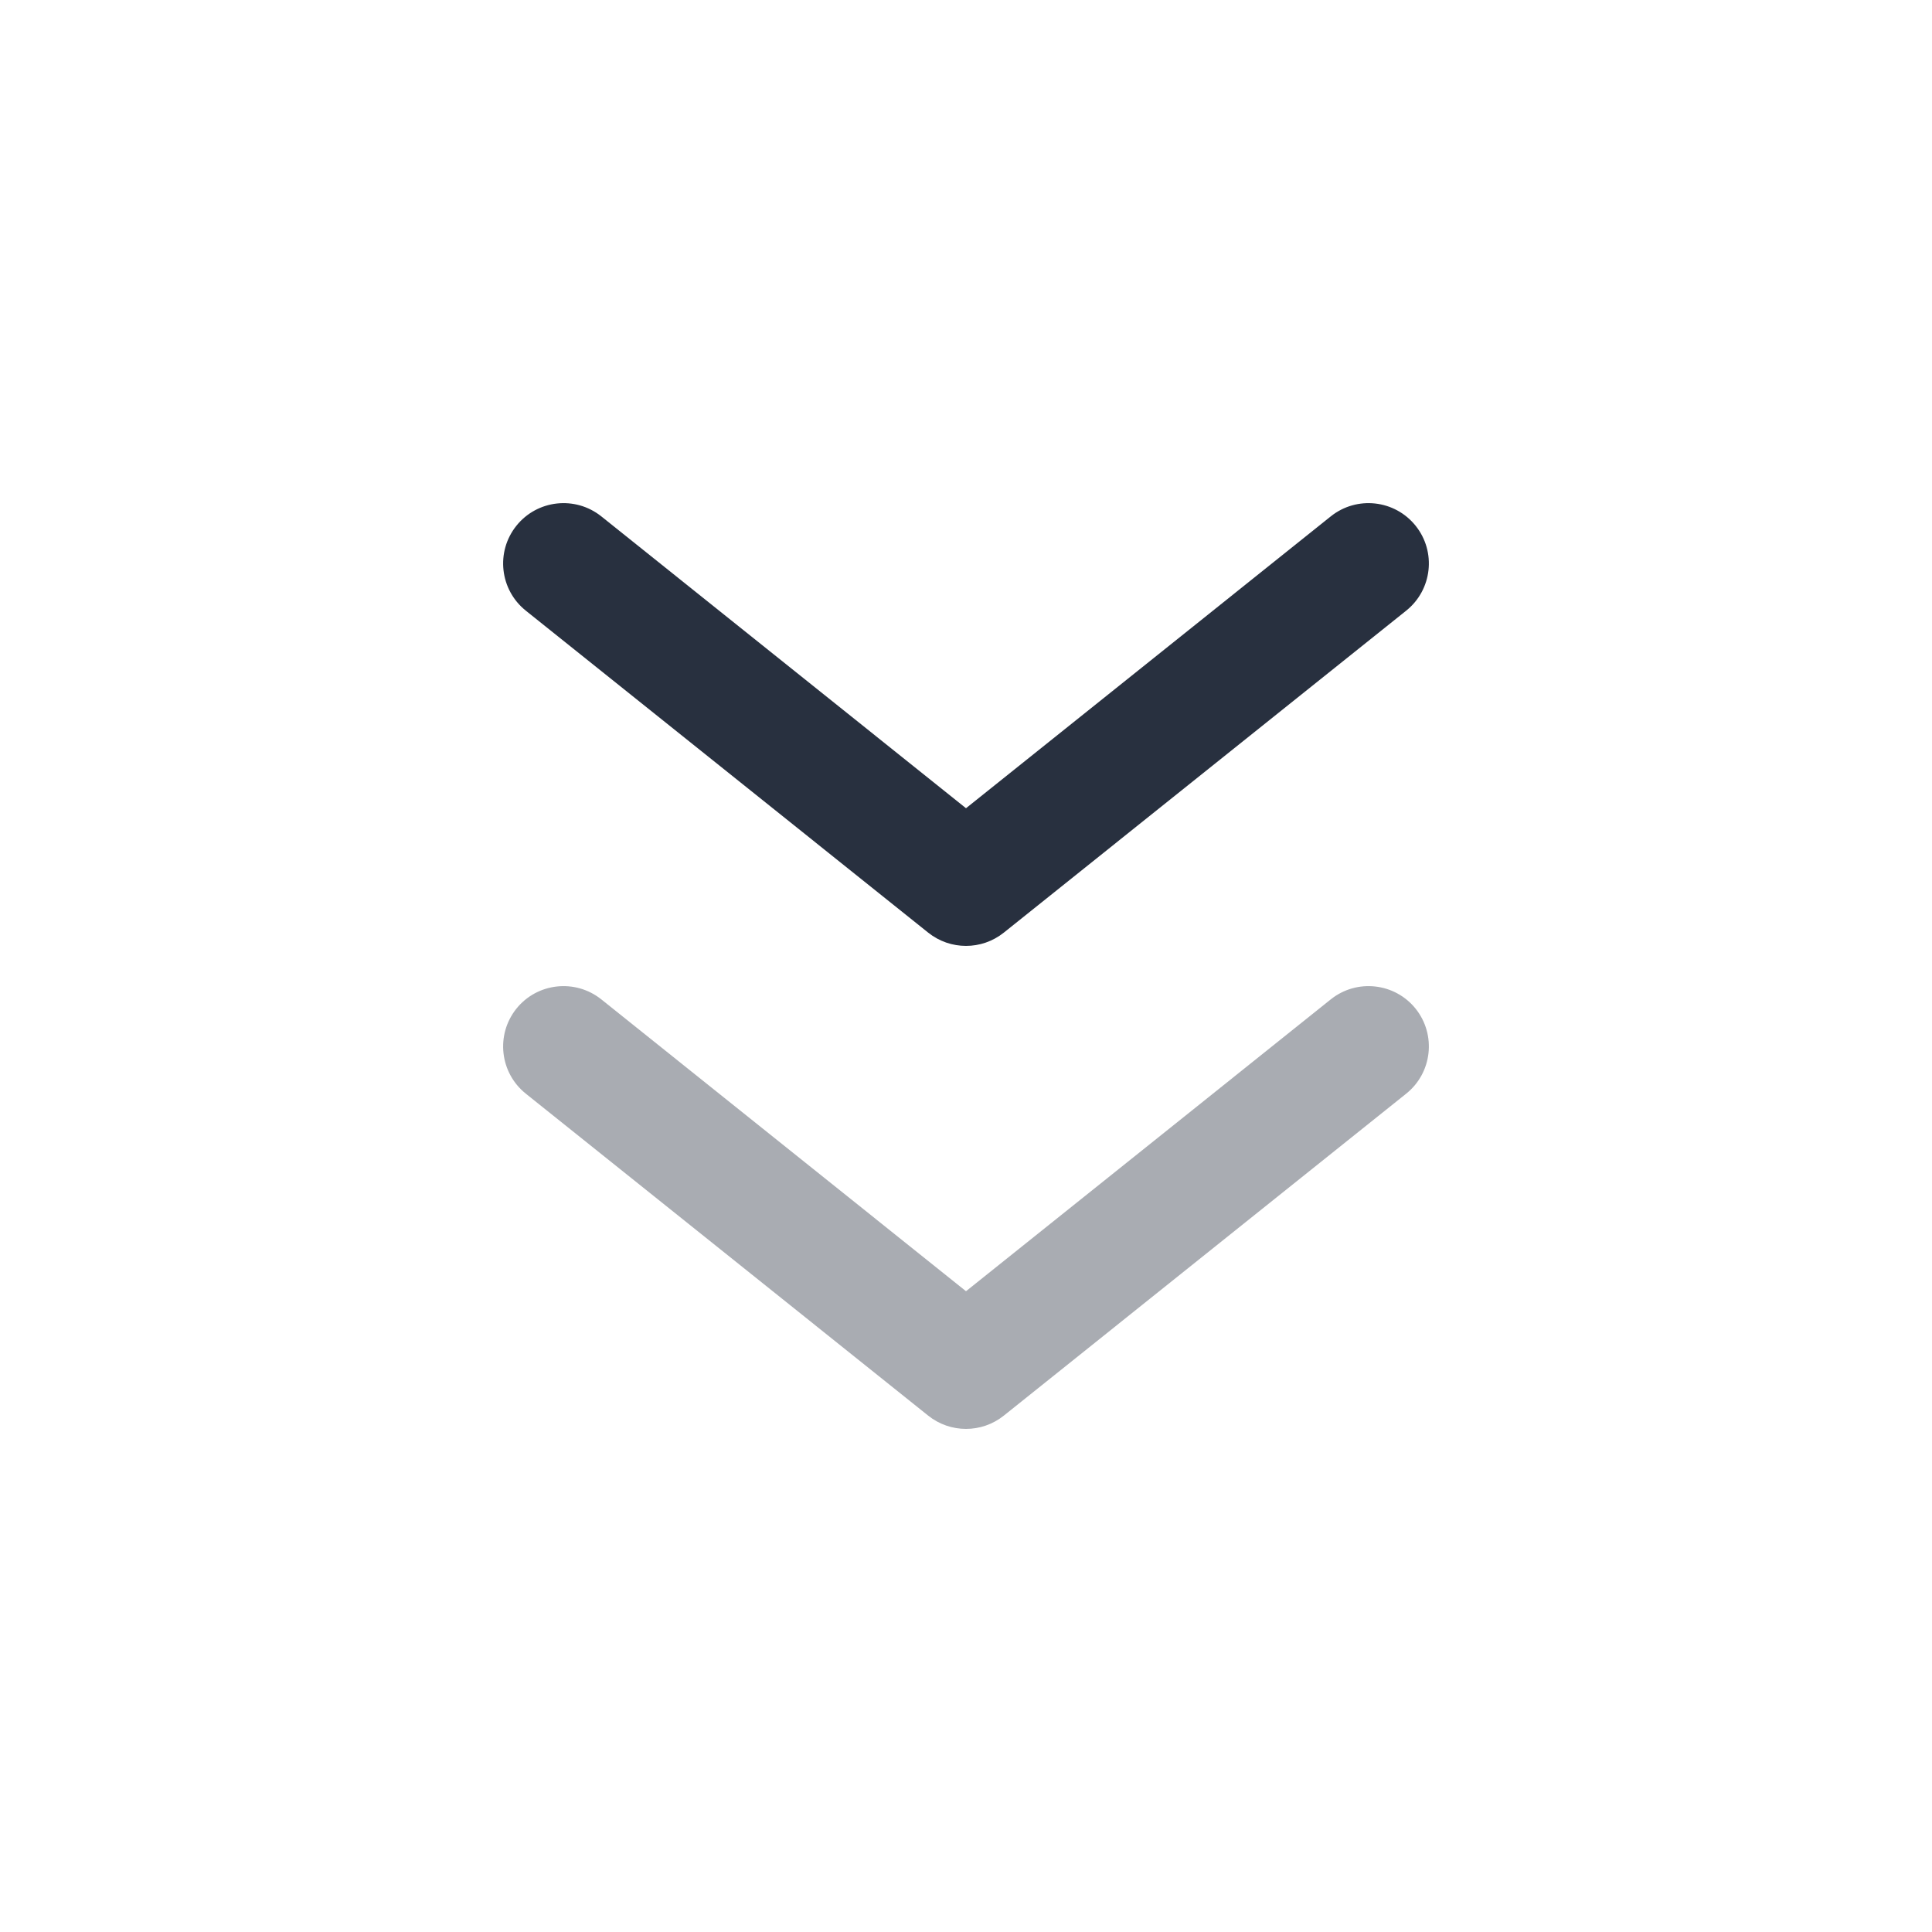 <svg width="24" height="24" viewBox="0 0 24 24" fill="none" xmlns="http://www.w3.org/2000/svg">
<path fill-rule="evenodd" clip-rule="evenodd" d="M6.414 6.532C6.673 6.208 7.145 6.156 7.469 6.414L12 10.04L16.532 6.414C16.855 6.156 17.327 6.208 17.586 6.532C17.844 6.855 17.792 7.327 17.468 7.586L12.469 11.586C12.195 11.805 11.805 11.805 11.531 11.586L6.532 7.586C6.208 7.327 6.156 6.855 6.414 6.532Z" fill="#28303F"/>
<path opacity="0.4" fill-rule="evenodd" clip-rule="evenodd" d="M6.414 12.531C6.673 12.208 7.145 12.156 7.469 12.414L12 16.04L16.532 12.414C16.855 12.156 17.327 12.208 17.586 12.531C17.844 12.855 17.792 13.327 17.468 13.586L12.469 17.586C12.195 17.805 11.805 17.805 11.531 17.586L6.532 13.586C6.208 13.327 6.156 12.855 6.414 12.531Z" fill="#28303F"/>
</svg>
